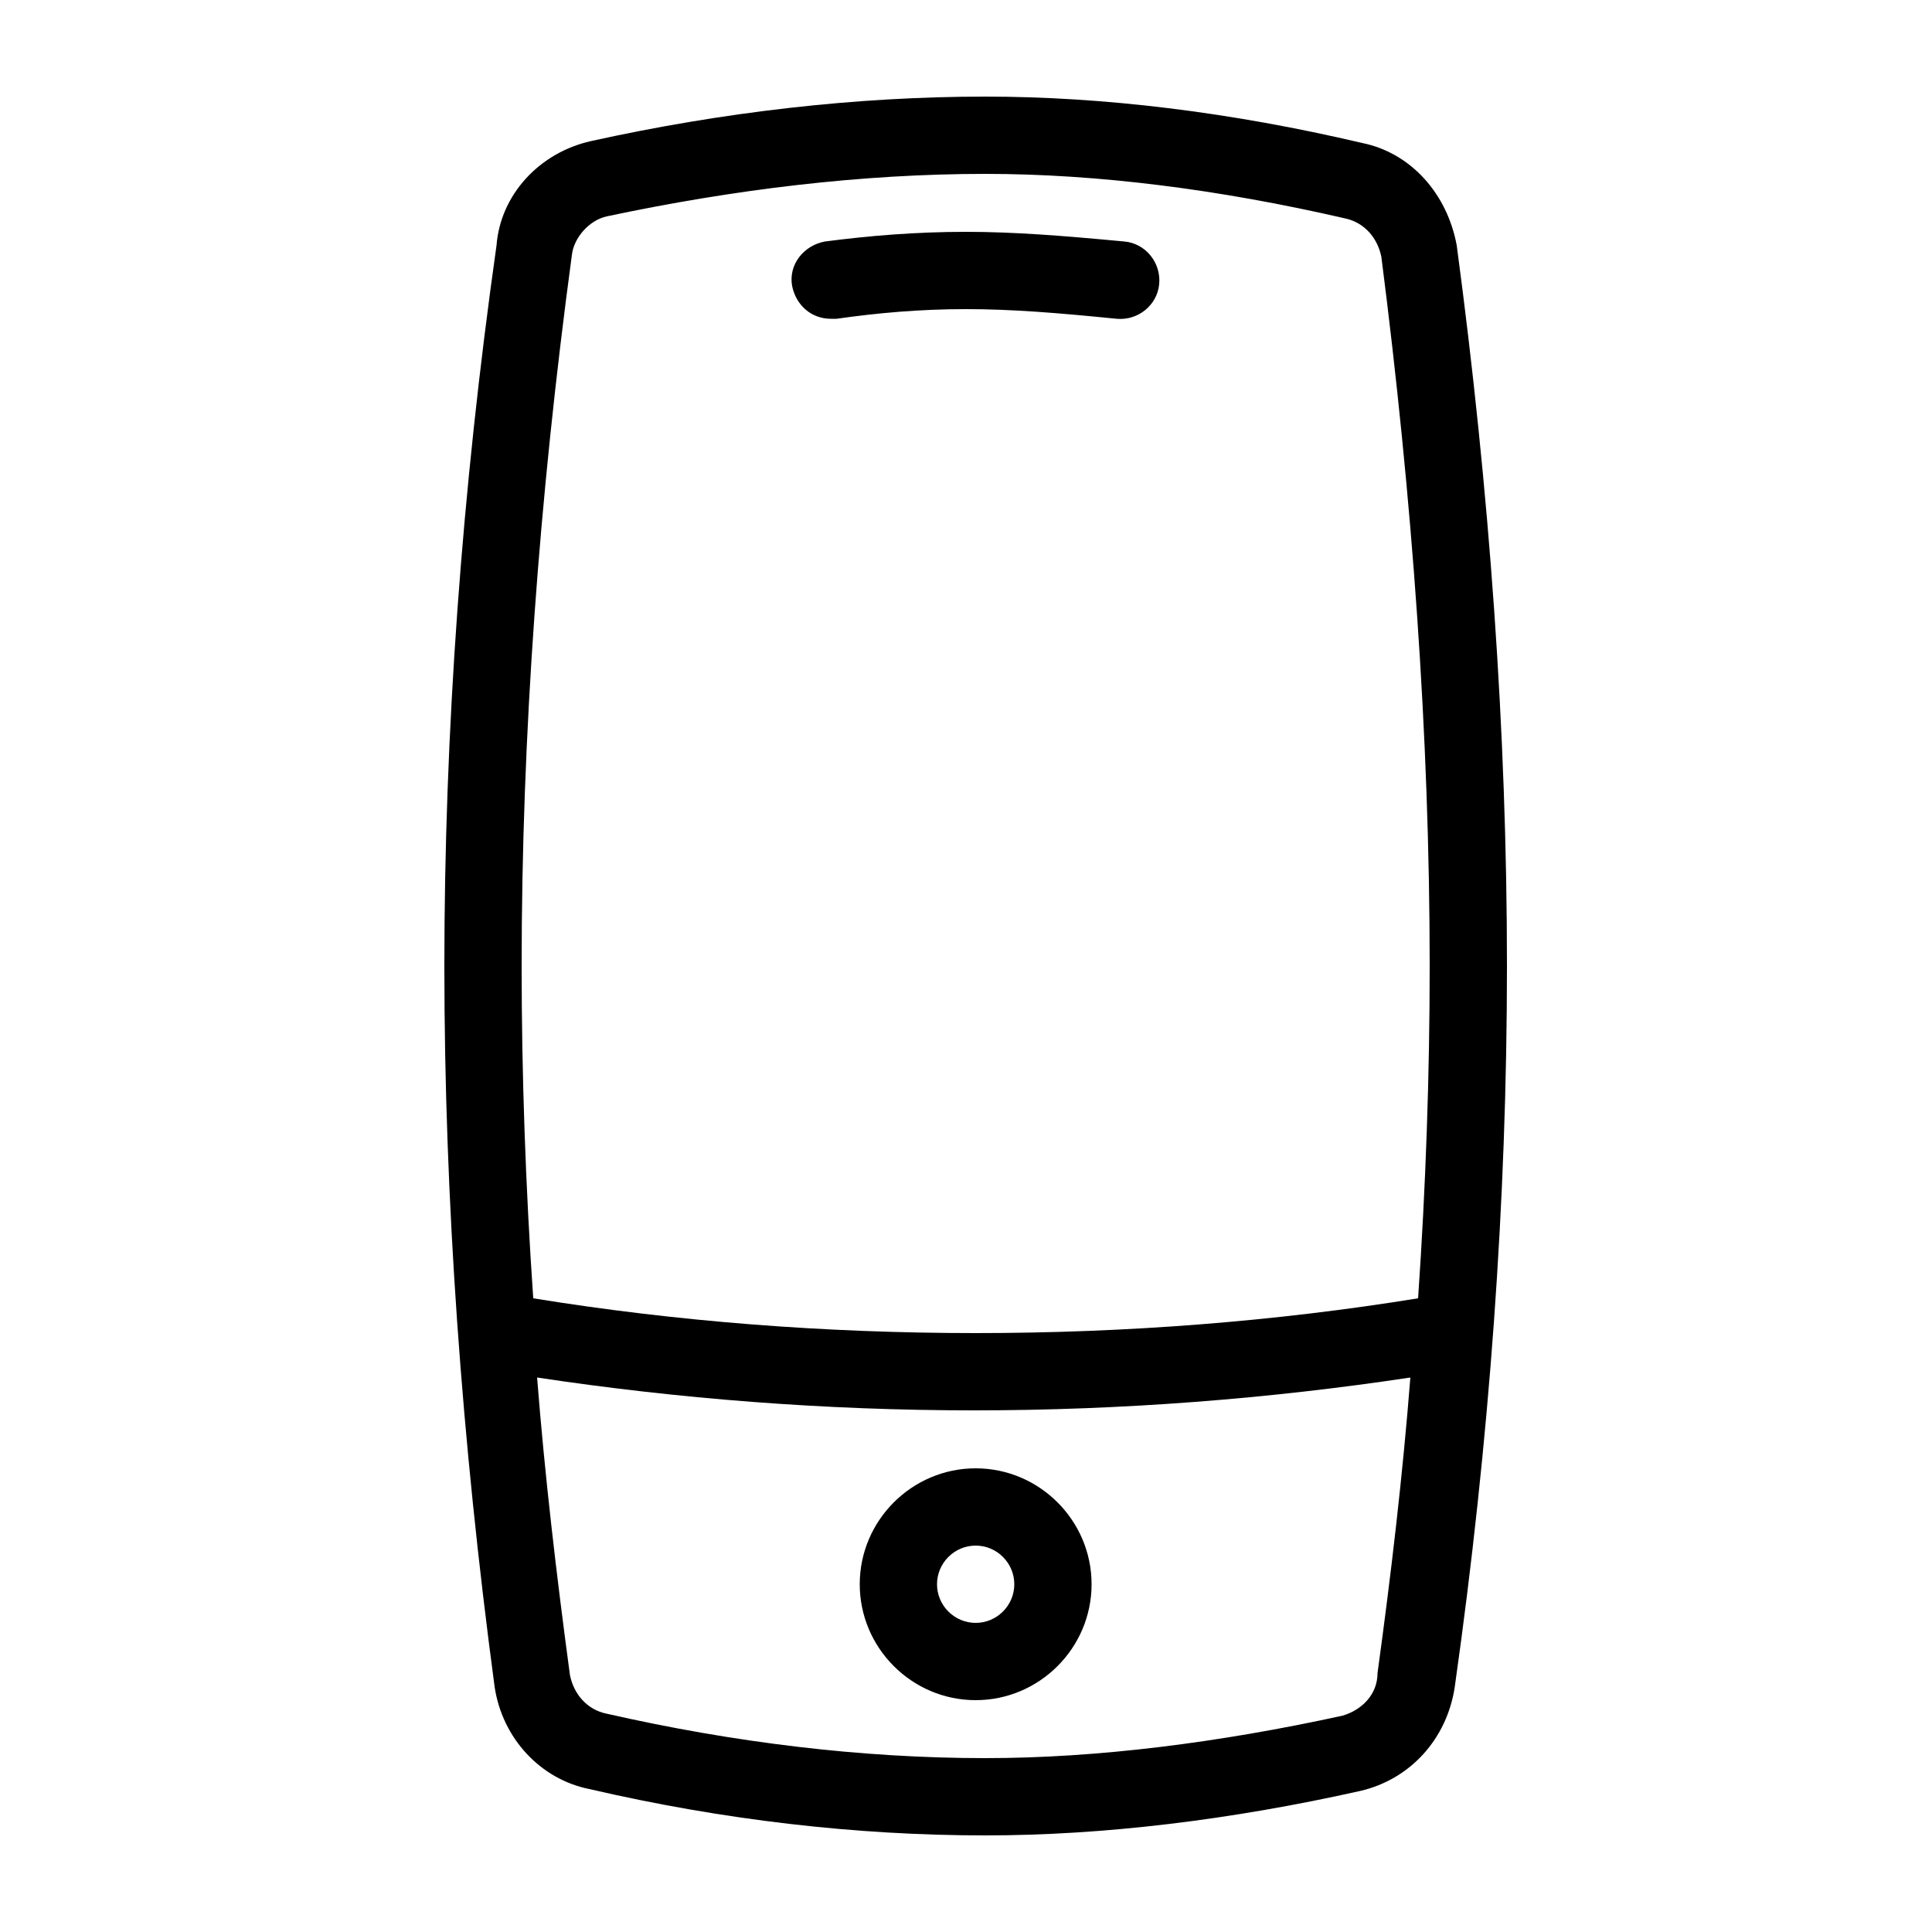 <svg t="1691934984199" class="icon" viewBox="0 0 1024 1024" version="1.1" xmlns="http://www.w3.org/2000/svg" p-id="4023" width="200" height="200"><path d="M772.096 130.048c-5.12-27.648-24.576-49.152-50.176-54.272C652.288 59.392 584.704 51.2 522.24 51.2c-68.608 0-139.264 8.192-208.896 23.552-27.648 6.144-48.128 28.672-50.176 55.296C244.736 260.096 235.52 388.096 235.52 512s9.216 251.904 26.624 381.952c4.096 27.648 24.576 49.152 50.176 54.272C382.976 964.608 453.632 972.8 522.24 972.8c62.464 0 130.048-8.192 198.656-23.552 26.624-6.144 46.08-27.648 50.176-55.296C789.504 763.904 798.72 635.904 798.72 512s-9.216-251.904-26.624-381.952z m-468.992 5.12c1.024-9.216 9.216-18.432 18.432-20.48C389.12 100.352 456.704 92.16 522.24 92.16c59.392 0 123.904 8.192 190.464 23.552 10.24 2.048 17.408 10.24 19.456 20.48C748.544 264.192 757.76 390.144 757.76 512c0 57.344-2.048 116.736-6.144 176.128C675.84 700.416 596.992 706.56 517.12 706.56s-158.72-6.144-234.496-18.432c-4.096-59.392-6.144-118.784-6.144-176.128 0-121.856 9.216-247.808 26.624-376.832z m408.576 774.144C646.144 923.648 581.632 931.84 522.24 931.84c-65.536 0-133.12-8.192-200.704-23.552-10.24-2.048-17.408-10.24-19.456-20.48-7.168-53.248-13.312-105.472-17.408-157.696 74.752 11.264 152.576 17.408 231.424 17.408s156.672-6.144 231.424-17.408c-4.096 52.224-10.24 104.448-17.408 156.672 0 11.264-8.192 19.456-18.432 22.528zM419.84 151.552c-2.048-11.264 6.144-21.504 17.408-23.552 23.552-3.072 48.128-5.12 74.752-5.12 25.6 0 51.2 2.048 83.968 5.12 11.264 1.024 19.456 11.264 18.432 22.528-1.024 11.264-11.264 19.456-22.528 18.432-30.72-3.072-55.296-5.12-79.872-5.12-24.576 0-47.104 2.048-68.608 5.12H440.32c-10.24 0-18.432-7.168-20.48-17.408zM517.12 778.24c-33.792 0-61.44 27.648-61.44 61.44s27.648 61.44 61.44 61.44 61.44-27.648 61.44-61.44-27.648-61.44-61.44-61.44z m0 81.92c-11.264 0-20.48-9.216-20.48-20.48s9.216-20.48 20.48-20.48 20.48 9.216 20.48 20.48-9.216 20.48-20.48 20.48z" p-id="4024"></path></svg>